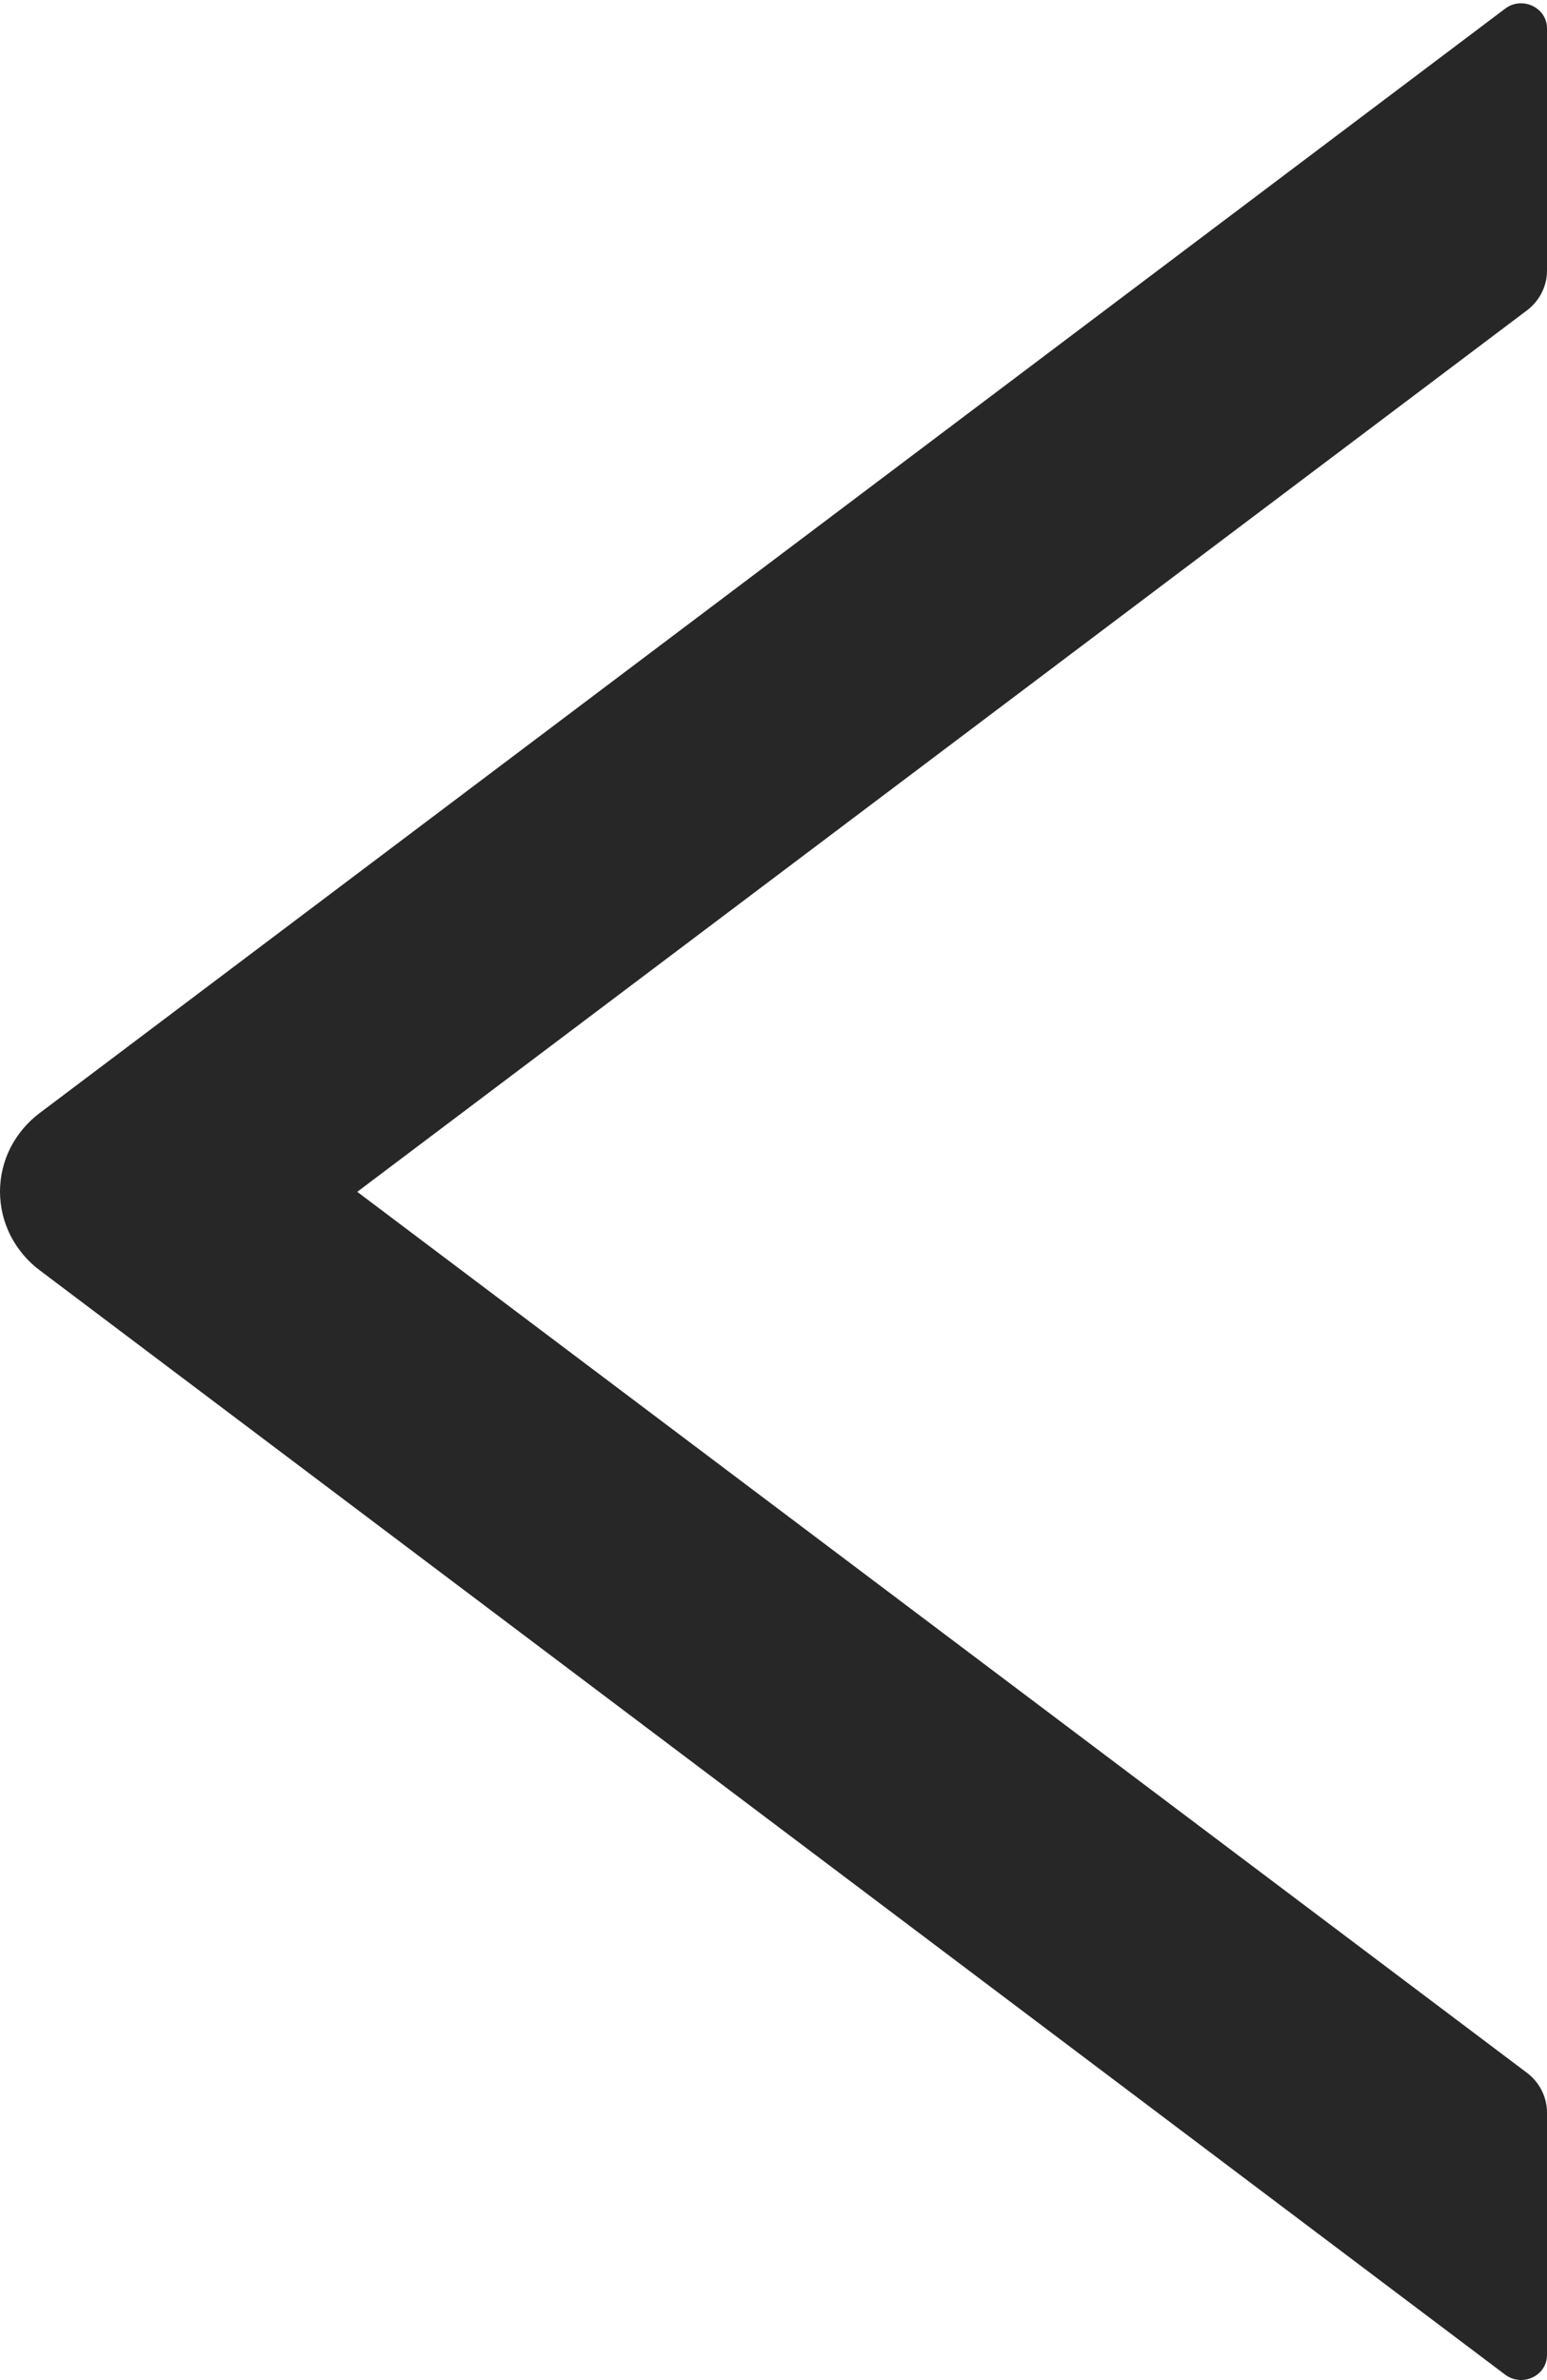 <svg width="13" height="20" viewBox="0 0 13 20" fill="none" xmlns="http://www.w3.org/2000/svg">
<g clip-path="url(#clip0_584_1613)">
<path d="M13 2.275V0.239C13 0.062 12.79 -0.035 12.648 0.073L0.336 9.351C0.231 9.429 0.147 9.53 0.088 9.644C0.03 9.759 0 9.885 0 10.013C0 10.141 0.03 10.267 0.088 10.382C0.147 10.497 0.231 10.598 0.336 10.676L12.648 19.954C12.792 20.062 13 19.965 13 19.788V17.751C13 17.622 12.937 17.498 12.833 17.419L3.002 10.015L12.833 2.607C12.937 2.528 13 2.405 13 2.275Z" fill="#272727"/>
</g>
<defs>
<clipPath id="clip0_584_1613">
<rect width="13" height="20" fill="white"/>
</clipPath>
</defs>
</svg>
